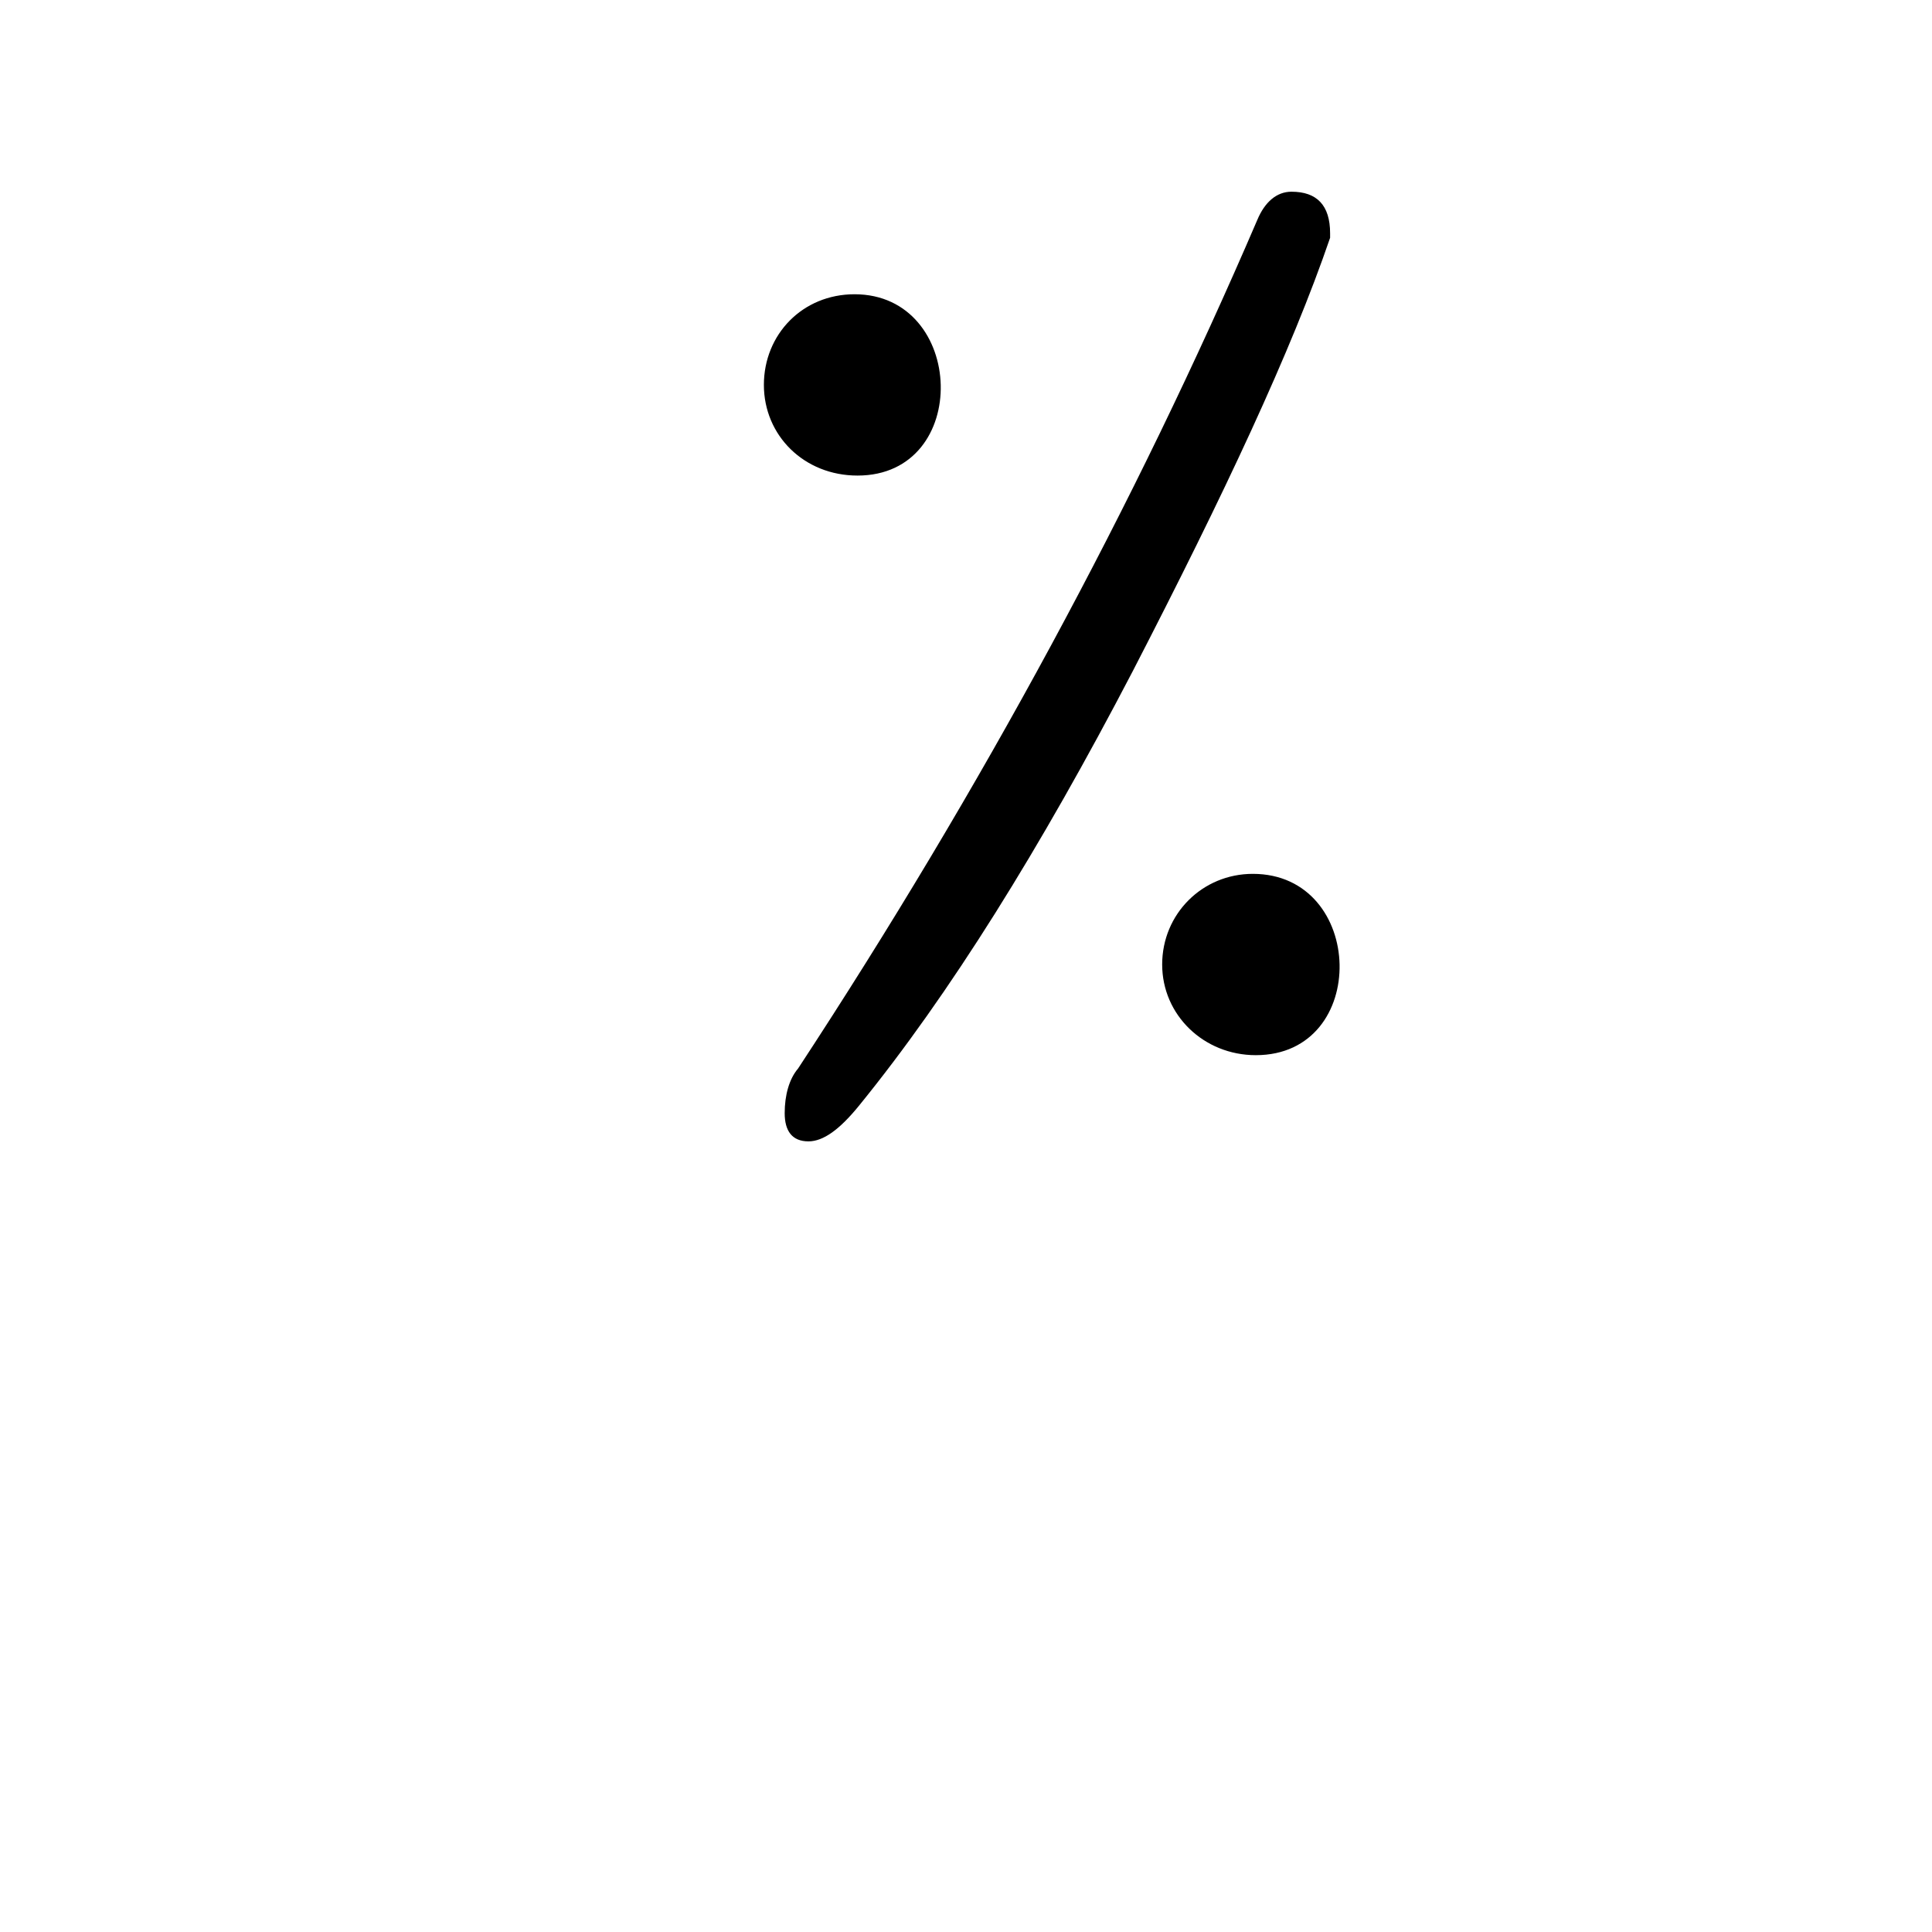 <?xml version="1.0" encoding="UTF-8"?>
<!DOCTYPE svg PUBLIC "-//W3C//DTD SVG 1.0//EN" "http://www.w3.org/TR/2001/REC-SVG-20010904/DTD/svg10.dtd">
<!-- Creator: CorelDRAW -->
<svg xmlns="http://www.w3.org/2000/svg" xml:space="preserve" width="1300px" height="1300px" version="1.0" style="shape-rendering:geometricPrecision; text-rendering:geometricPrecision; image-rendering:optimizeQuality; fill-rule:evenodd; clip-rule:evenodd"
viewBox="0 0 1300 1056"
 xmlns:xlink="http://www.w3.org/1999/xlink">
 <defs>
  <style type="text/css">
   <![CDATA[
    .fil0 {fill:black}
   ]]>
  </style>
 </defs>
 <g id="_100:master">
  <path class="fil0" d="M528 627c0,-12 3,-23 9,-30 124,-189 227,-380 309,-571 5,-12 13,-19 23,-19 17,0 26,9 26,28l0 3c-26,76 -71,172 -133,292 -62,119 -123,217 -184,292 -13,16 -24,24 -34,24 -11,0 -16,-7 -16,-19l0 0zm-14 -490c0,-34 26,-61 61,-61 75,0 79,122 2,122 -36,0 -63,-27 -63,-61l0 0zm268 390c0,-34 27,-61 61,-61 76,0 79,122 2,122 -35,0 -63,-27 -63,-61l0 0z"/>
 </g>
</svg>
